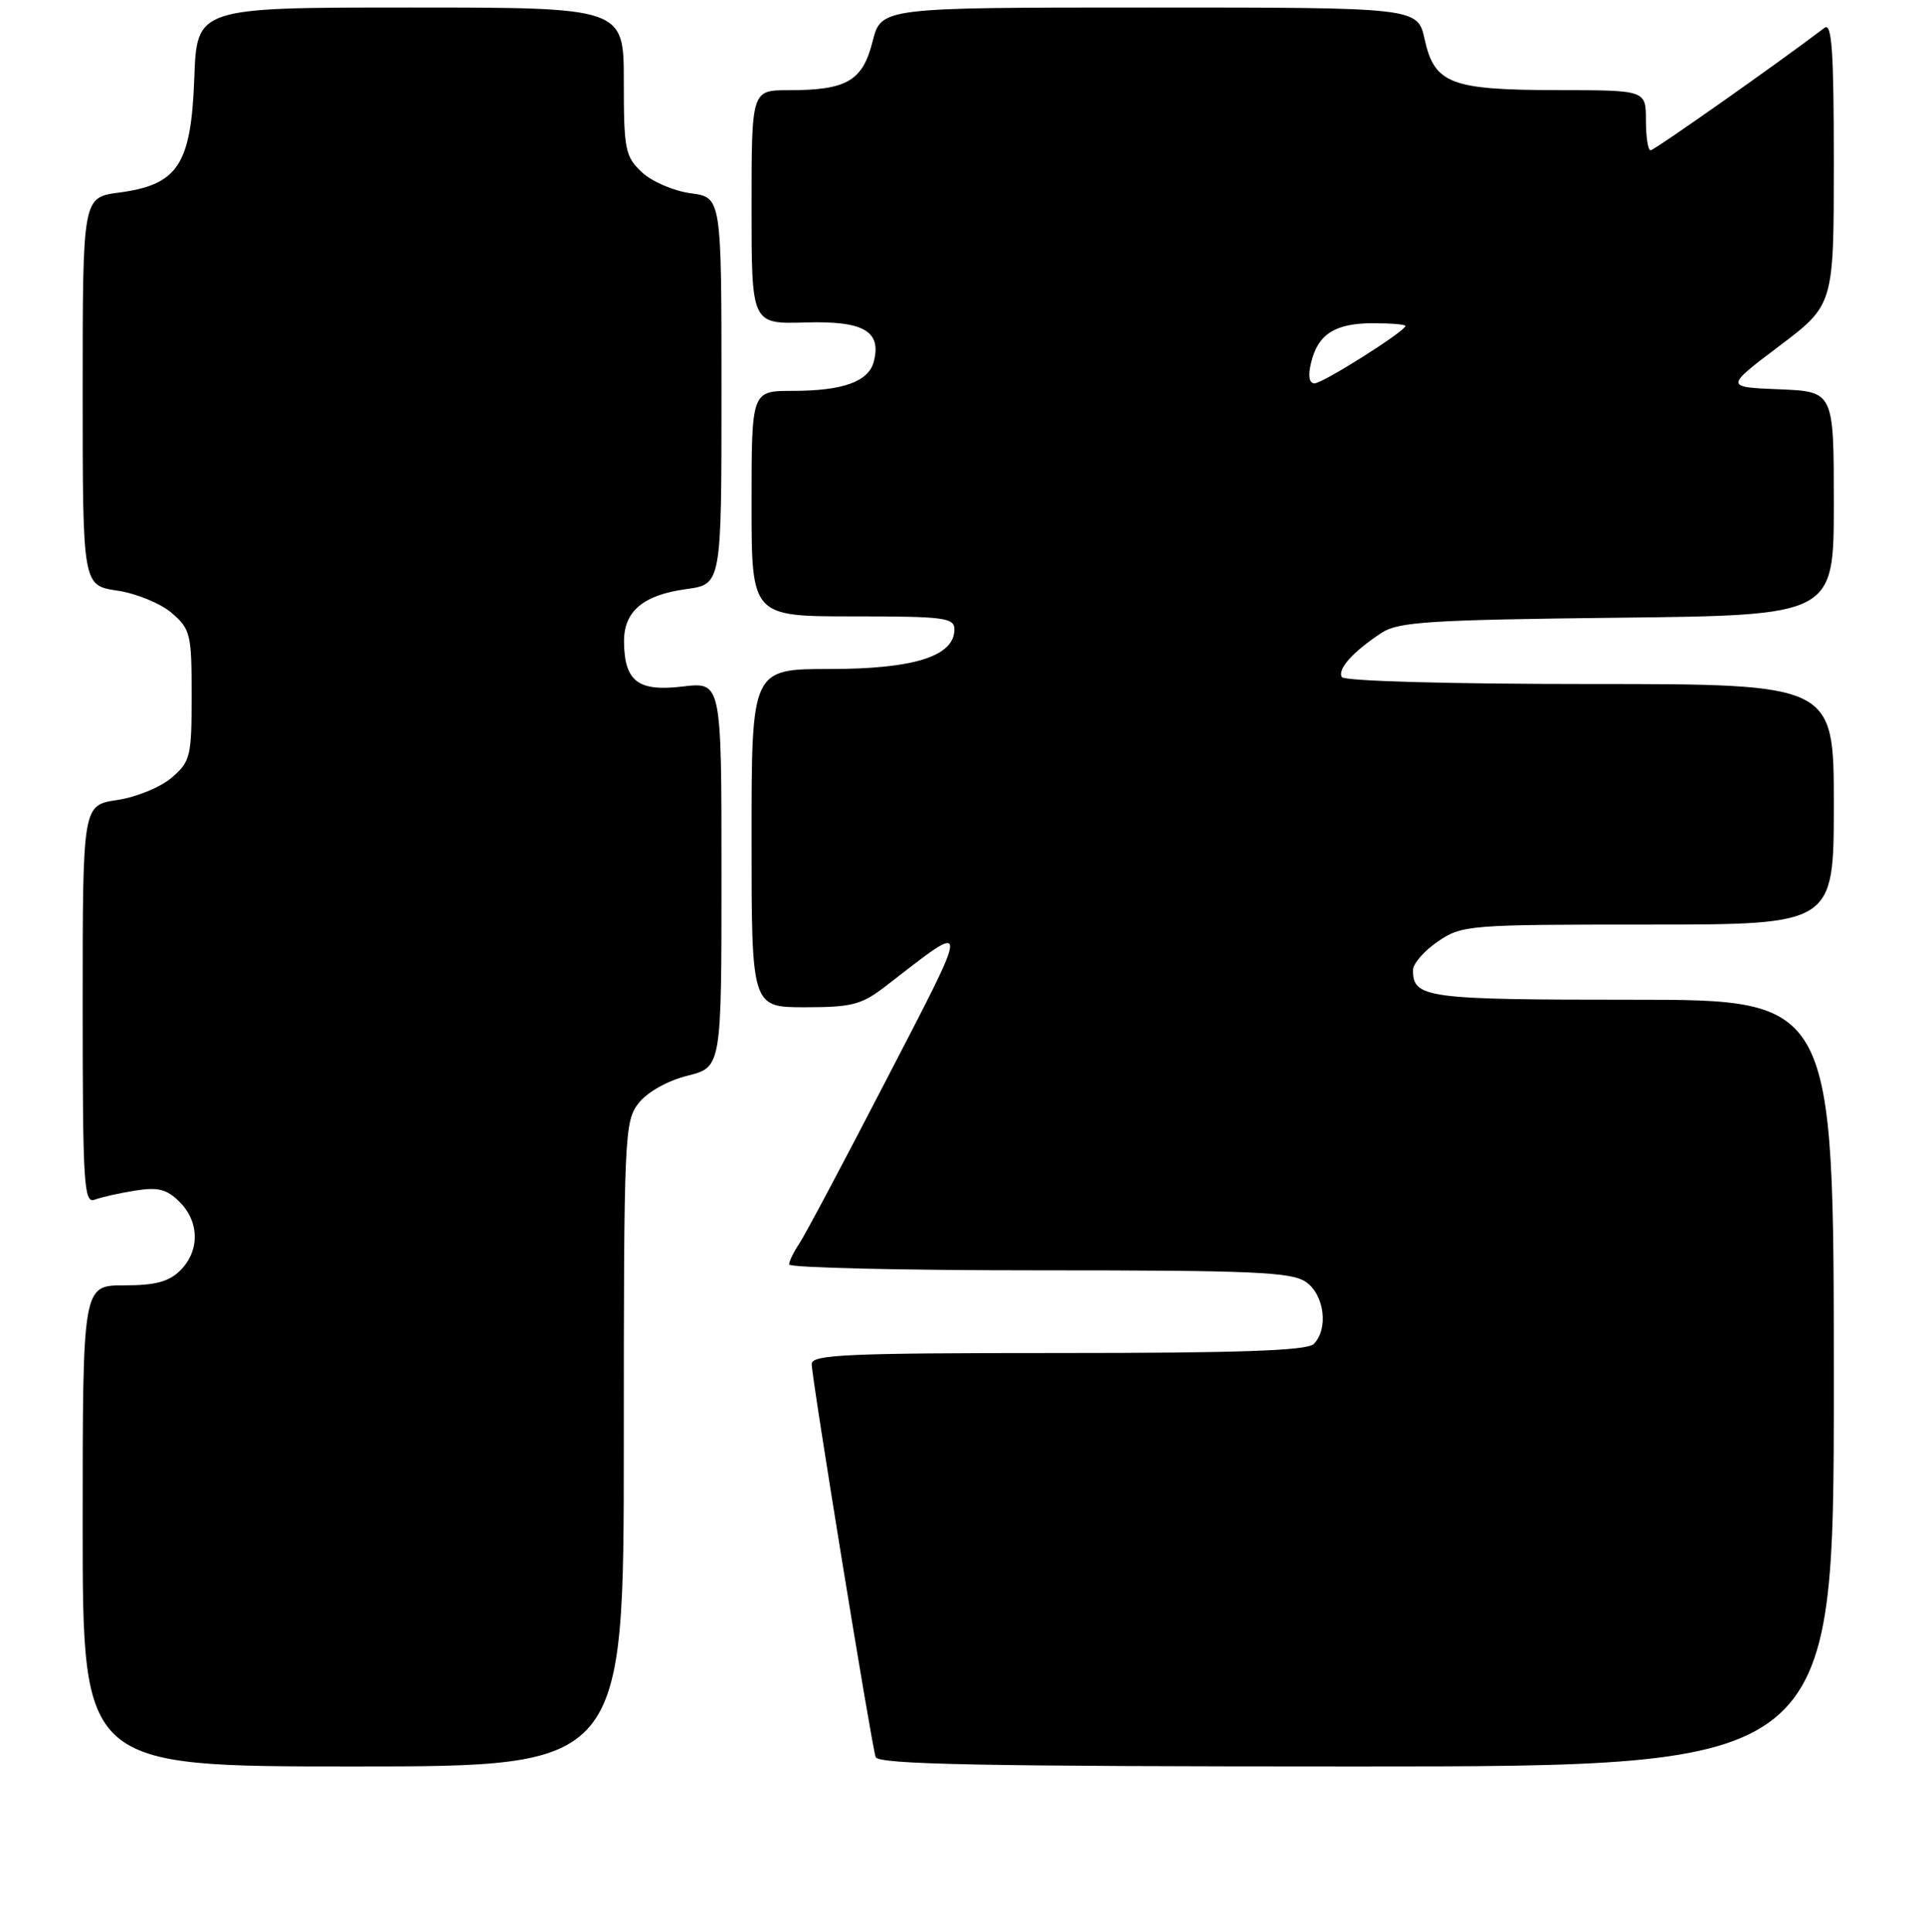 <?xml version="1.0" encoding="UTF-8" standalone="no"?>
<!DOCTYPE svg PUBLIC "-//W3C//DTD SVG 1.1//EN" "http://www.w3.org/Graphics/SVG/1.1/DTD/svg11.dtd" >
<svg xmlns="http://www.w3.org/2000/svg" xmlns:xlink="http://www.w3.org/1999/xlink" version="1.1" viewBox="0 0 256 257">
 <g >
 <path fill="currentColor"
d=" M 83.00 192.13 C 83.00 150.97 83.08 149.17 84.97 146.76 C 86.14 145.28 88.80 143.78 91.47 143.11 C 96.00 141.97 96.00 141.97 96.00 116.35 C 96.00 90.72 96.00 90.72 90.84 91.33 C 84.90 92.04 83.09 90.66 83.03 85.40 C 82.99 81.33 85.55 79.16 91.32 78.37 C 96.00 77.73 96.00 77.73 96.00 52.00 C 96.00 26.26 96.00 26.26 91.90 25.71 C 89.64 25.41 86.72 24.15 85.40 22.91 C 83.18 20.82 83.00 19.91 83.00 10.83 C 83.00 1.00 83.00 1.00 54.60 1.00 C 26.19 1.00 26.19 1.00 25.85 10.42 C 25.42 21.93 23.68 24.58 15.84 25.62 C 11.00 26.26 11.00 26.26 11.00 52.07 C 11.00 77.88 11.00 77.88 15.59 78.57 C 18.12 78.94 21.38 80.28 22.84 81.54 C 25.34 83.69 25.50 84.35 25.50 92.50 C 25.50 100.65 25.34 101.31 22.84 103.46 C 21.38 104.72 18.12 106.06 15.59 106.43 C 11.00 107.12 11.00 107.12 11.00 133.67 C 11.00 157.50 11.16 160.15 12.59 159.60 C 13.46 159.27 15.89 158.72 17.98 158.39 C 21.03 157.90 22.20 158.20 23.89 159.89 C 26.55 162.55 26.59 166.41 24.00 169.00 C 22.48 170.52 20.67 171.00 16.50 171.00 C 11.00 171.00 11.00 171.00 11.00 203.00 C 11.00 235.00 11.00 235.00 47.00 235.00 C 83.00 235.00 83.00 235.00 83.00 192.13 Z  M 244.00 184.00 C 244.00 133.00 244.00 133.00 217.20 133.00 C 189.72 133.00 187.99 132.77 188.01 129.05 C 188.01 128.20 189.50 126.49 191.32 125.25 C 194.53 123.07 195.36 123.00 219.31 123.00 C 244.00 123.00 244.00 123.00 244.00 107.00 C 244.00 91.00 244.00 91.00 211.56 91.00 C 192.91 91.00 178.88 90.61 178.55 90.08 C 177.91 89.04 180.03 86.68 183.84 84.18 C 186.06 82.73 190.26 82.46 215.20 82.18 C 244.00 81.86 244.00 81.86 244.00 66.98 C 244.00 52.09 244.00 52.09 236.75 51.79 C 229.50 51.50 229.50 51.50 236.75 46.03 C 244.00 40.55 244.00 40.55 244.00 21.65 C 244.00 6.69 243.74 2.95 242.75 3.71 C 236.78 8.26 220.11 20.00 219.62 20.00 C 219.28 20.00 219.00 18.20 219.00 16.00 C 219.00 12.00 219.00 12.00 207.25 11.99 C 193.02 11.97 190.87 11.15 189.56 5.24 C 188.62 1.00 188.62 1.00 152.93 1.00 C 117.24 1.00 117.24 1.00 116.10 5.53 C 114.77 10.78 112.67 12.00 104.93 12.00 C 100.00 12.00 100.00 12.00 100.00 27.55 C 100.00 43.11 100.00 43.11 107.15 42.90 C 114.92 42.67 117.32 44.05 116.26 48.12 C 115.56 50.78 112.14 52.00 105.43 52.00 C 100.00 52.00 100.00 52.00 100.00 67.00 C 100.00 82.00 100.00 82.00 113.50 82.00 C 125.69 82.00 127.00 82.17 126.99 83.75 C 126.98 87.30 121.61 89.00 110.42 89.00 C 100.00 89.00 100.00 89.00 100.00 111.50 C 100.00 134.00 100.00 134.00 107.11 134.00 C 113.37 134.00 114.64 133.67 117.86 131.18 C 129.25 122.37 129.25 121.79 117.97 143.58 C 112.30 154.54 107.07 164.39 106.33 165.47 C 105.60 166.56 105.00 167.79 105.00 168.22 C 105.00 168.65 119.97 169.00 138.28 169.00 C 166.78 169.00 171.87 169.22 173.78 170.56 C 176.23 172.27 176.79 176.81 174.80 178.80 C 173.92 179.68 164.98 180.00 140.80 180.00 C 112.67 180.00 108.00 180.21 108.00 181.46 C 108.00 183.30 115.94 232.05 116.51 233.75 C 116.85 234.73 130.54 235.00 180.47 235.00 C 244.00 235.00 244.00 235.00 244.00 184.00 Z  M 174.45 48.25 C 175.36 44.45 177.64 43.00 182.69 43.00 C 185.06 43.00 187.00 43.16 187.00 43.36 C 187.00 44.06 176.01 51.00 174.91 51.00 C 174.19 51.00 174.02 50.01 174.45 48.25 Z "/>
</g>
</svg>